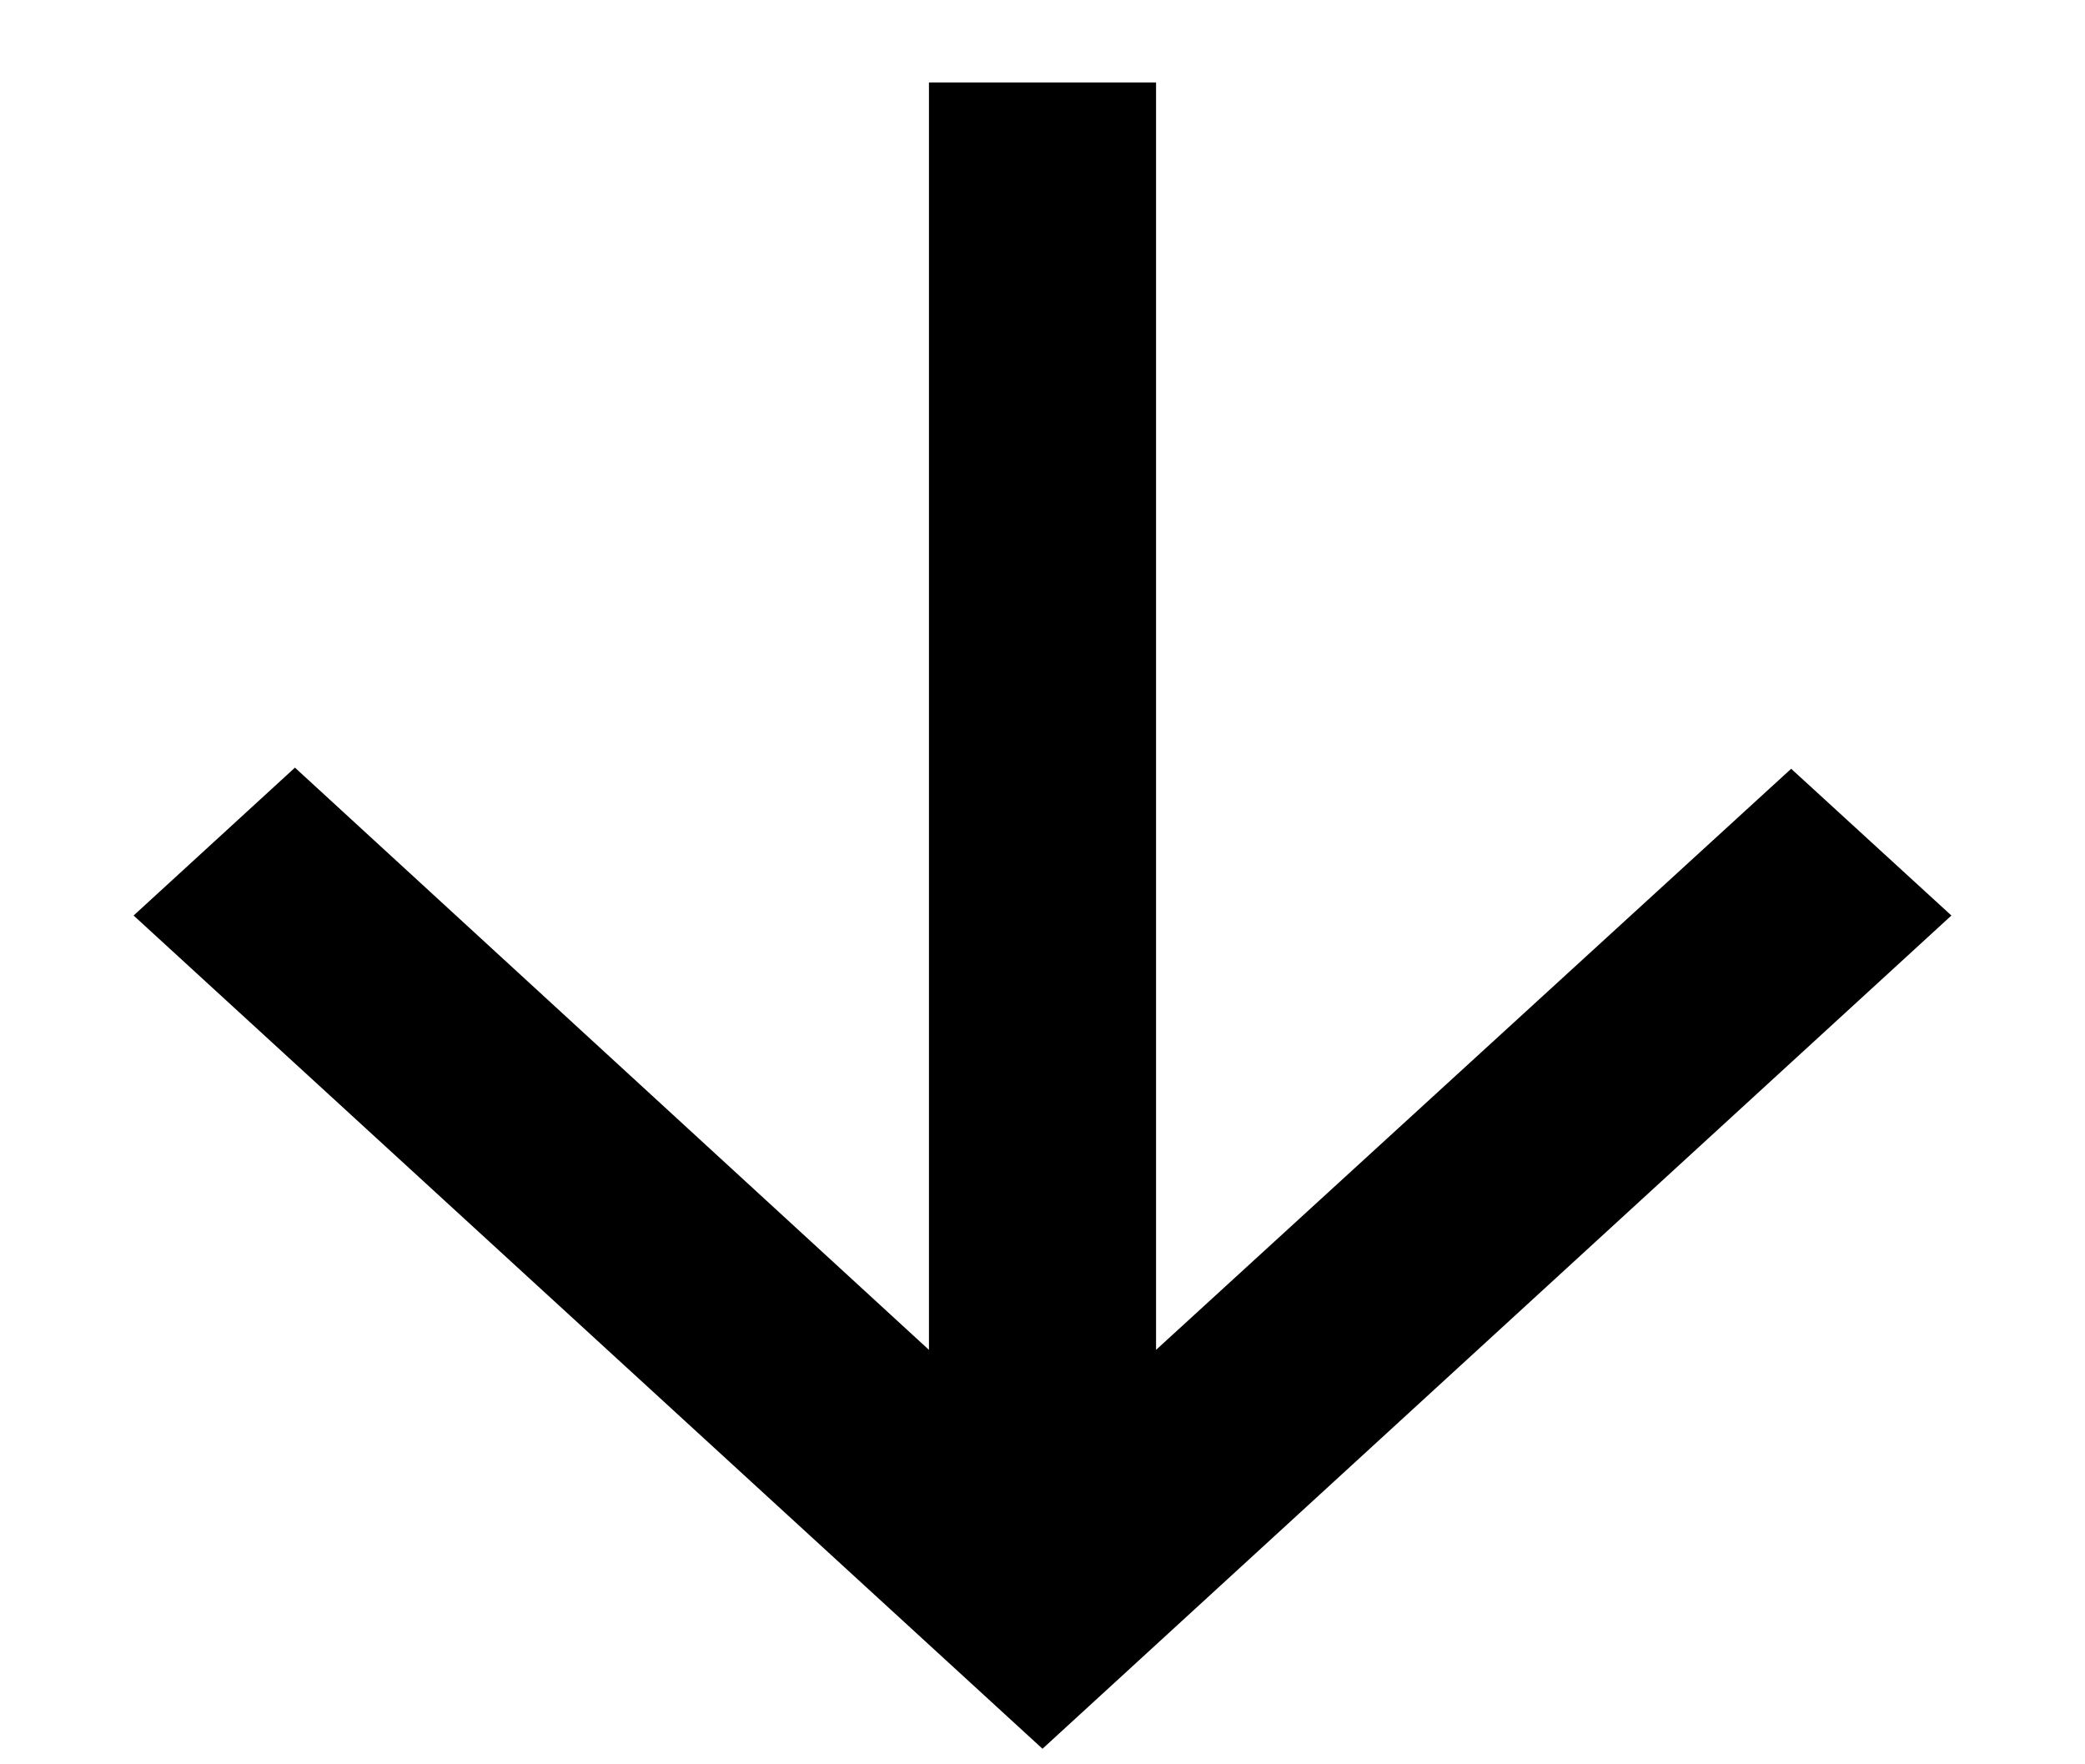 <svg width="13" height="11" viewBox="0 0 13 11" fill="none" xmlns="http://www.w3.org/2000/svg">
<path d="M12.167 5.708L11.168 4.793L7.208 8.416V0.514H5.792V8.416L1.839 4.786L0.833 5.708L6.5 10.903L12.167 5.708Z" fill="black"/>
</svg>

